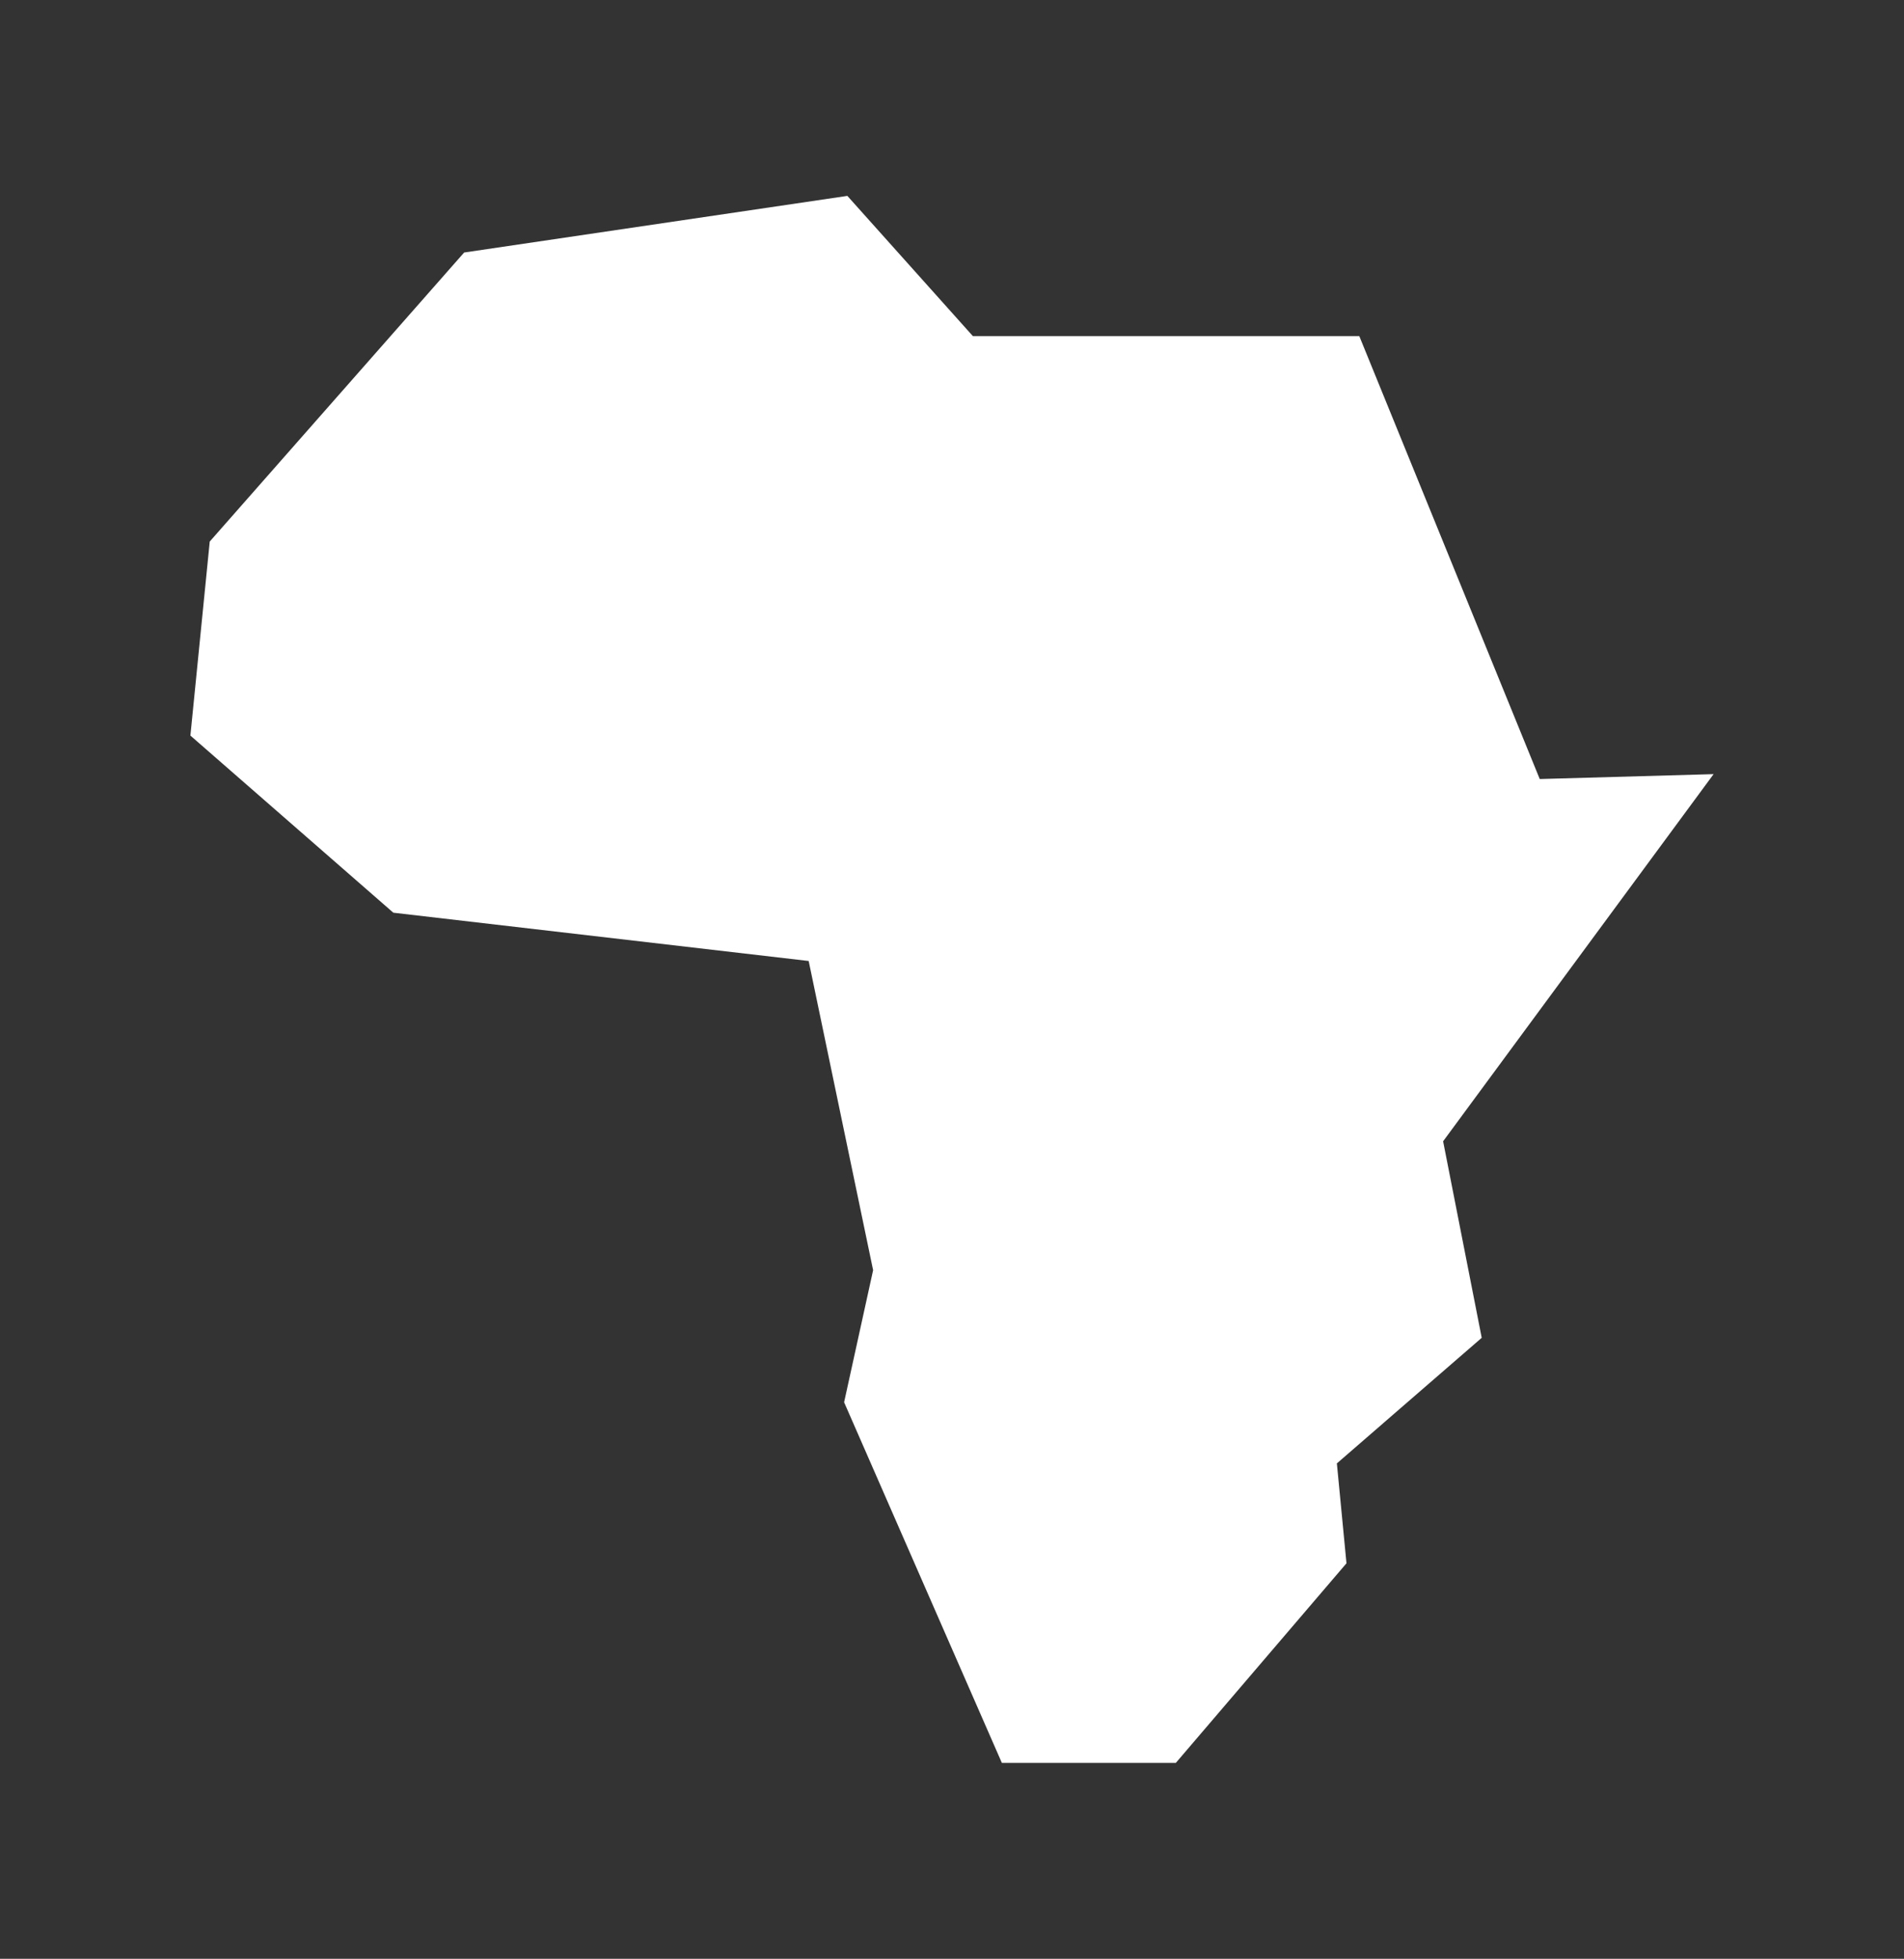 <?xml version="1.0" encoding="utf-8"?>
<!-- Generator: Adobe Illustrator 15.1.0, SVG Export Plug-In . SVG Version: 6.00 Build 0)  -->
<!DOCTYPE svg PUBLIC "-//W3C//DTD SVG 1.1//EN" "http://www.w3.org/Graphics/SVG/1.1/DTD/svg11.dtd">
<svg version="1.1" id="Layer_1" xmlns="http://www.w3.org/2000/svg" xmlns:xlink="http://www.w3.org/1999/xlink" x="0px" y="0px"
	 width="29.93px" height="30.789px" viewBox="0 0 29.93 30.789" enable-background="new 0 0 29.93 30.789" xml:space="preserve">
<rect x="0" y="0" width="29.93" height="30.789" fill="#333333" stroke="none"/>
<polygon fill="#FFFFFF" points="2.993,11.562 3.297,8.512 7.296,3.969 13.32,3.079 15.294,5.284 21.368,5.284 24.204,12.245 
	26.937,12.168 22.685,17.939 23.292,21.028 21.015,23.002 21.166,24.572 18.483,27.71 15.749,27.71 13.269,22.041 13.725,19.965 
	12.712,15.105 6.183,14.346 "/>
</svg>
